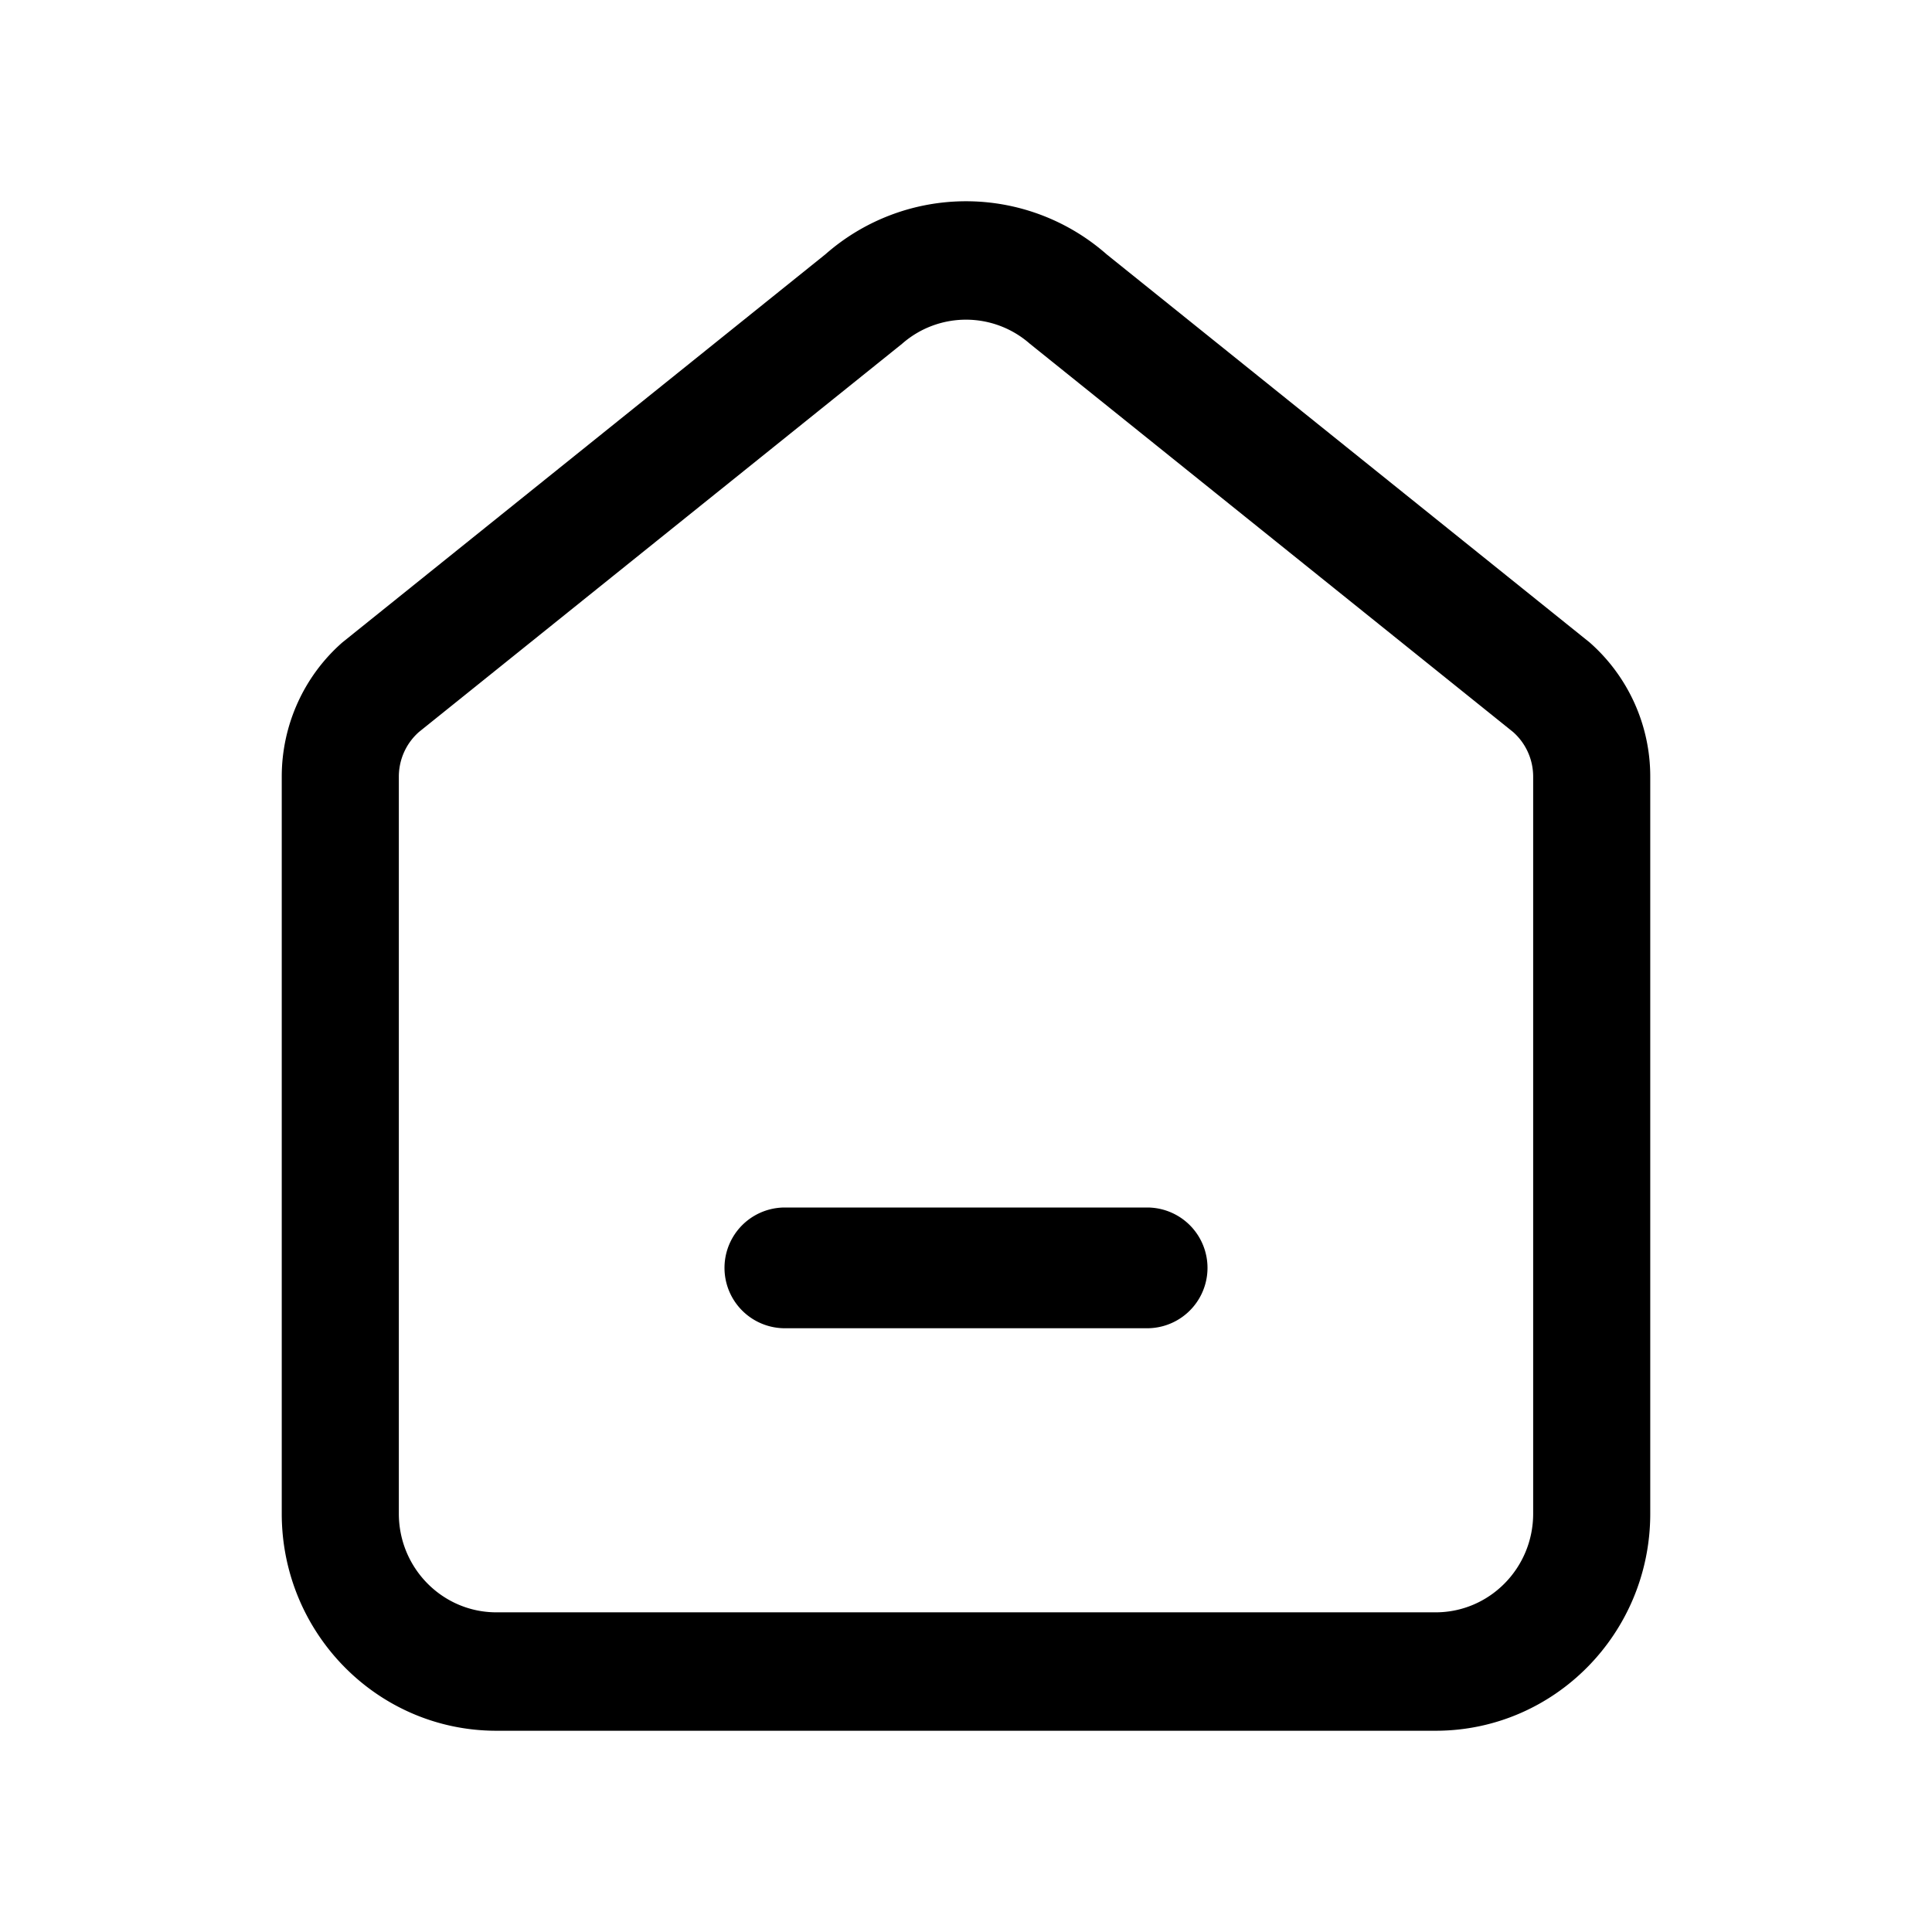 <?xml version="1.0" standalone="no"?><!DOCTYPE svg PUBLIC "-//W3C//DTD SVG 1.1//EN" "http://www.w3.org/Graphics/SVG/1.1/DTD/svg11.dtd"><svg class="icon" width="32px" height="32.00px" viewBox="0 0 1024 1024" version="1.1" xmlns="http://www.w3.org/2000/svg"><path d="M437.483 134.784a112.811 112.811 0 0 1 149.035 0l256.021 205.717A94.613 94.613 0 0 1 874.667 411.648v390.613C874.667 865.813 823.723 917.333 760.896 917.333H263.104C200.277 917.333 149.333 865.813 149.333 802.261v-390.613c0-27.307 11.733-53.269 32.128-71.147z m108.373 47.424a51.285 51.285 0 0 0-67.733 0l-256.021 205.717c-6.805 5.973-10.709 14.613-10.709 23.723v390.613c0 28.885 23.147 52.309 51.712 52.309h497.792c28.565 0 51.712-23.424 51.712-52.309v-390.613c0-9.109-3.904-17.749-10.709-23.723zM608 640a32 32 0 0 1 0 64h-192a32 32 0 0 1 0-64h192z"  /></svg>